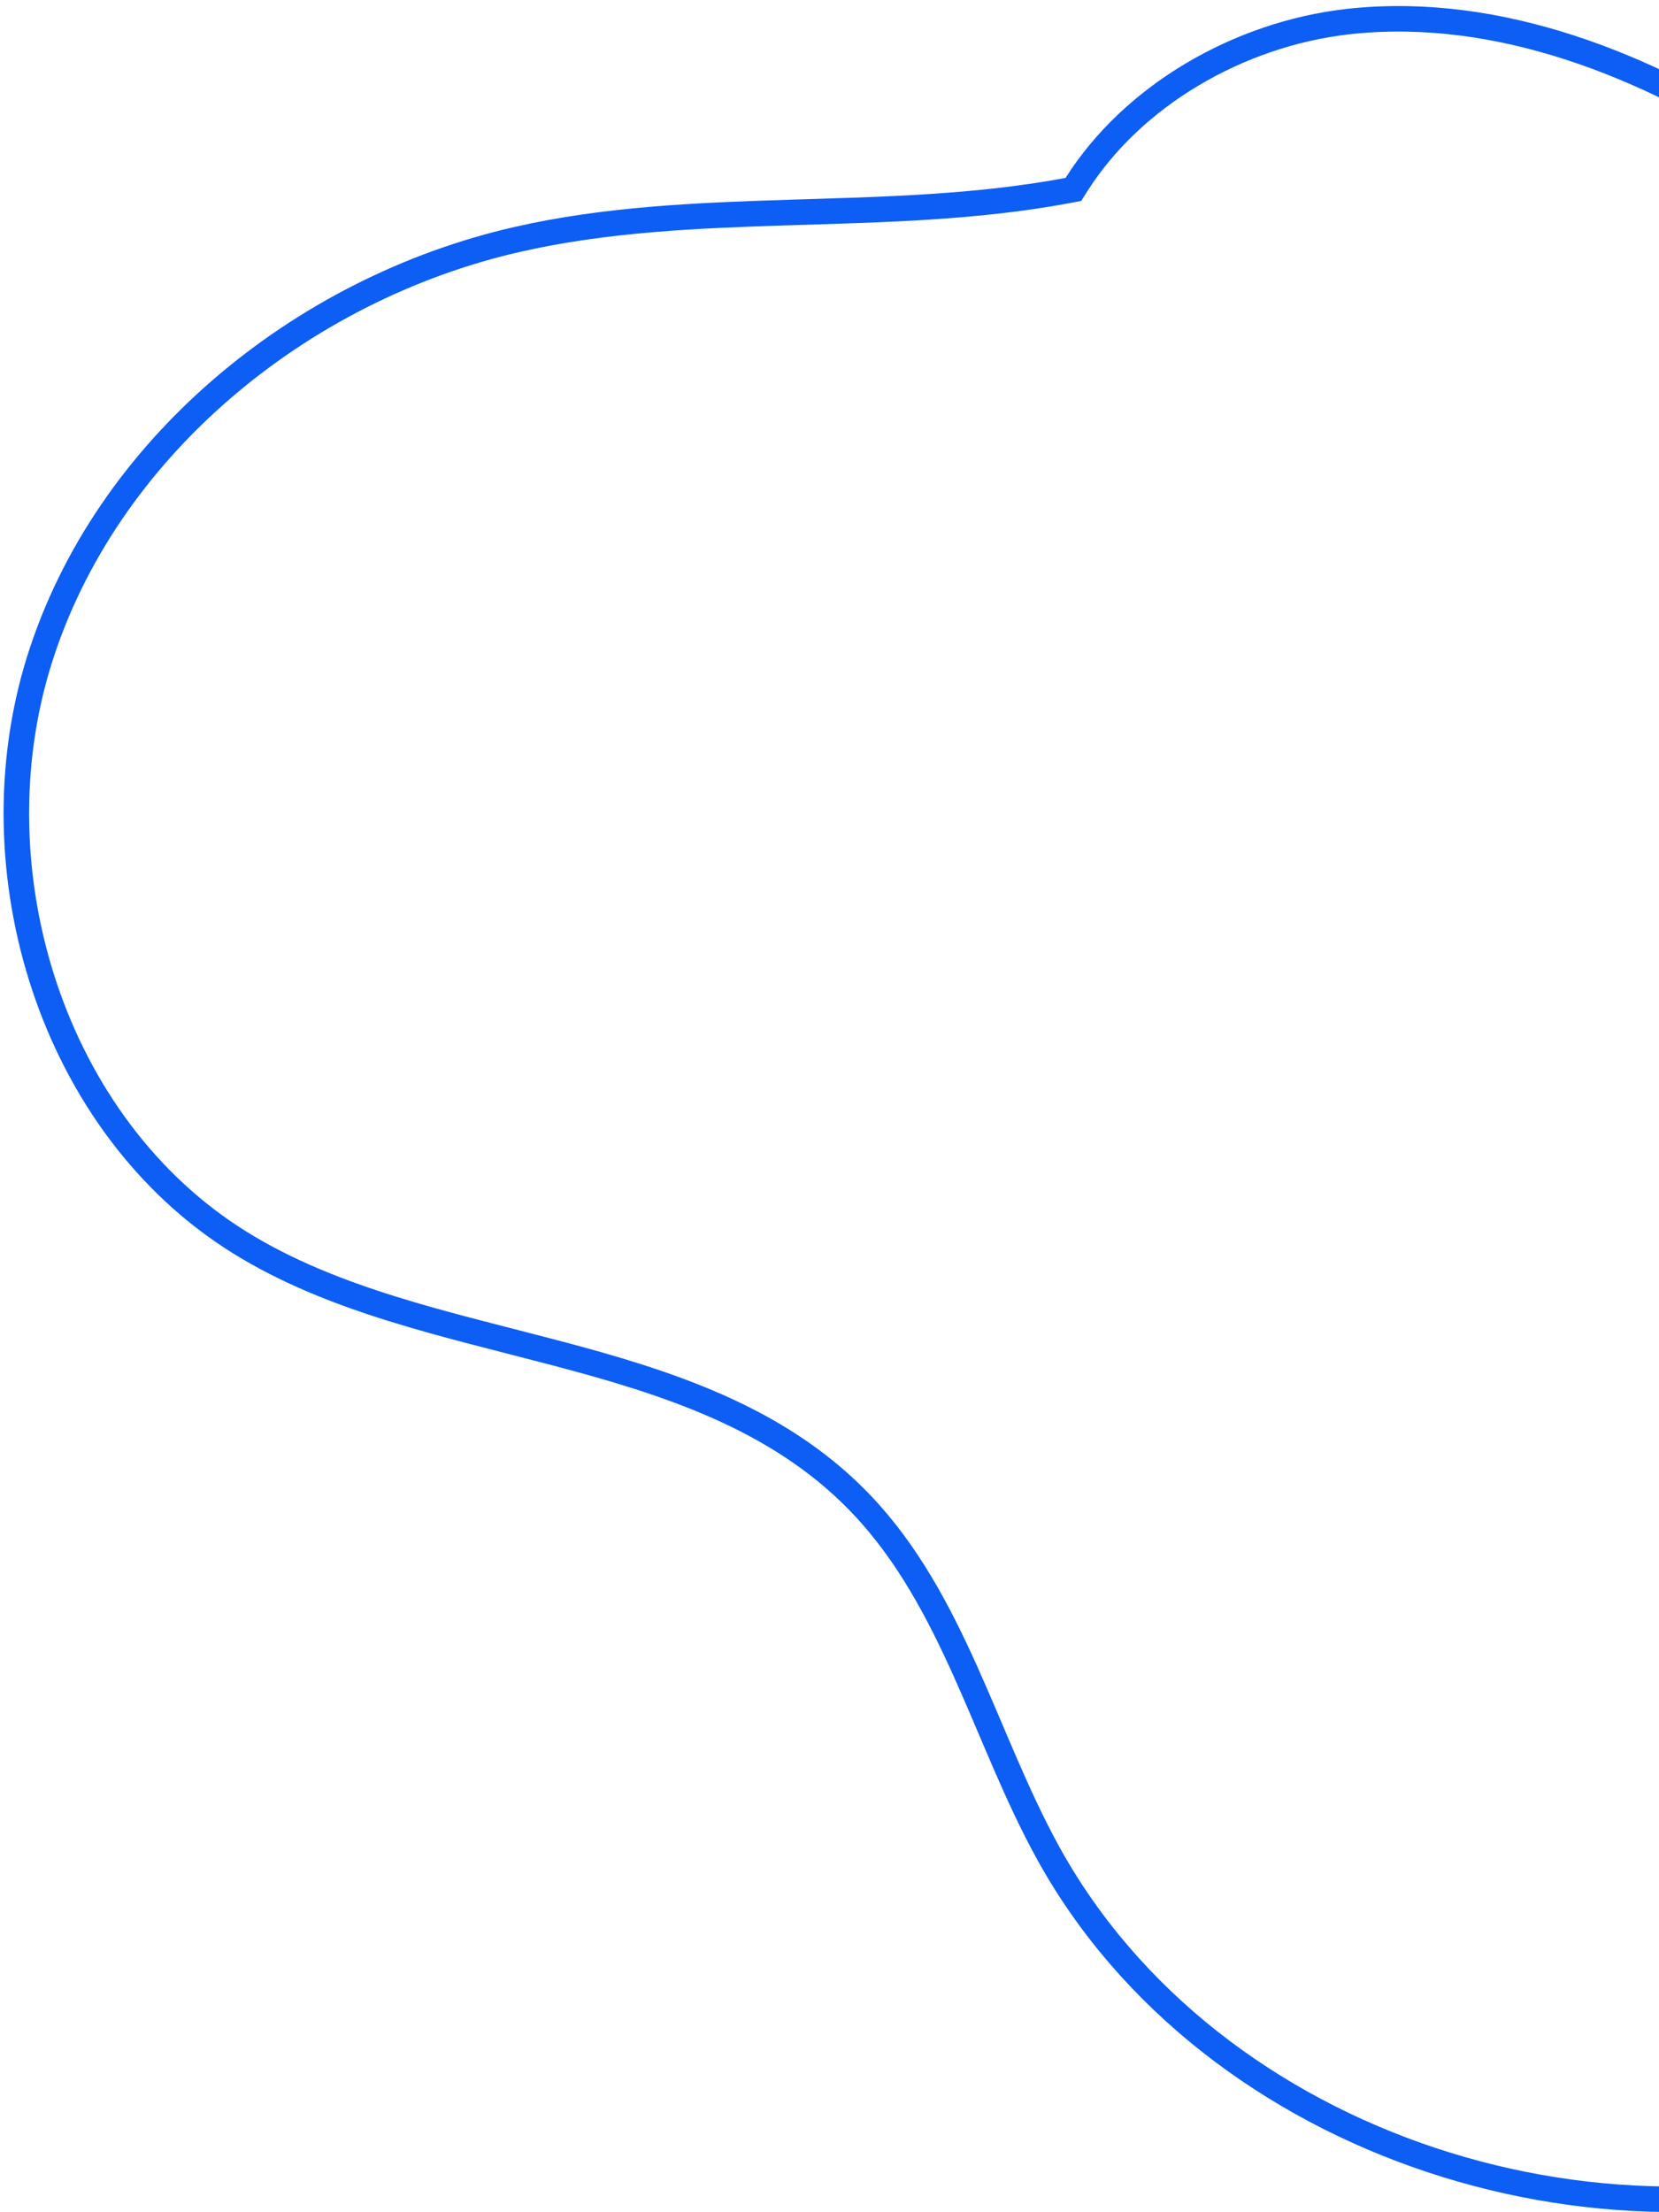 <svg width="195" height="260" viewBox="0 0 195 260" fill="none" xmlns="http://www.w3.org/2000/svg">
<path d="M4.625 77.579C12.416 52.747 35.275 33.951 60.814 28.136L60.815 28.136C71.23 25.758 81.985 25.312 92.893 24.972C103.756 24.633 114.787 24.399 125.524 22.384L126.166 22.263L126.515 21.71C133.157 11.207 145.608 4.011 158.368 2.547L158.976 2.481C176.245 0.74 193.487 7.609 208.302 17.26L208.302 17.261C212.497 20 216.414 22.924 218.642 26.959L218.642 26.962C221.996 33.009 221.04 39.838 219.295 47.423C217.595 54.814 215.109 62.977 216.323 70.789C218.251 83.201 227.695 90.409 238.309 96.422C240.978 97.934 243.749 99.386 246.521 100.828C249.3 102.275 252.078 103.712 254.795 105.211C259.894 108.025 264.702 111.017 268.738 114.583L269.534 115.303C280.813 125.77 285.519 141.912 286.194 157.642C287.872 197.572 263.779 238.243 226.729 252.886C189.653 267.545 142.325 252.539 123.179 217.741C119.446 210.953 116.724 203.639 113.446 196.354C110.305 189.376 106.701 182.551 101.331 176.881L100.806 176.336C91.266 166.595 78.419 162.475 65.449 159.05C52.351 155.592 39.176 152.844 28.207 146.046C6.208 132.406 -3.156 102.437 4.625 77.579Z" stroke="#0D5EF4" stroke-width="3"/>
</svg>
